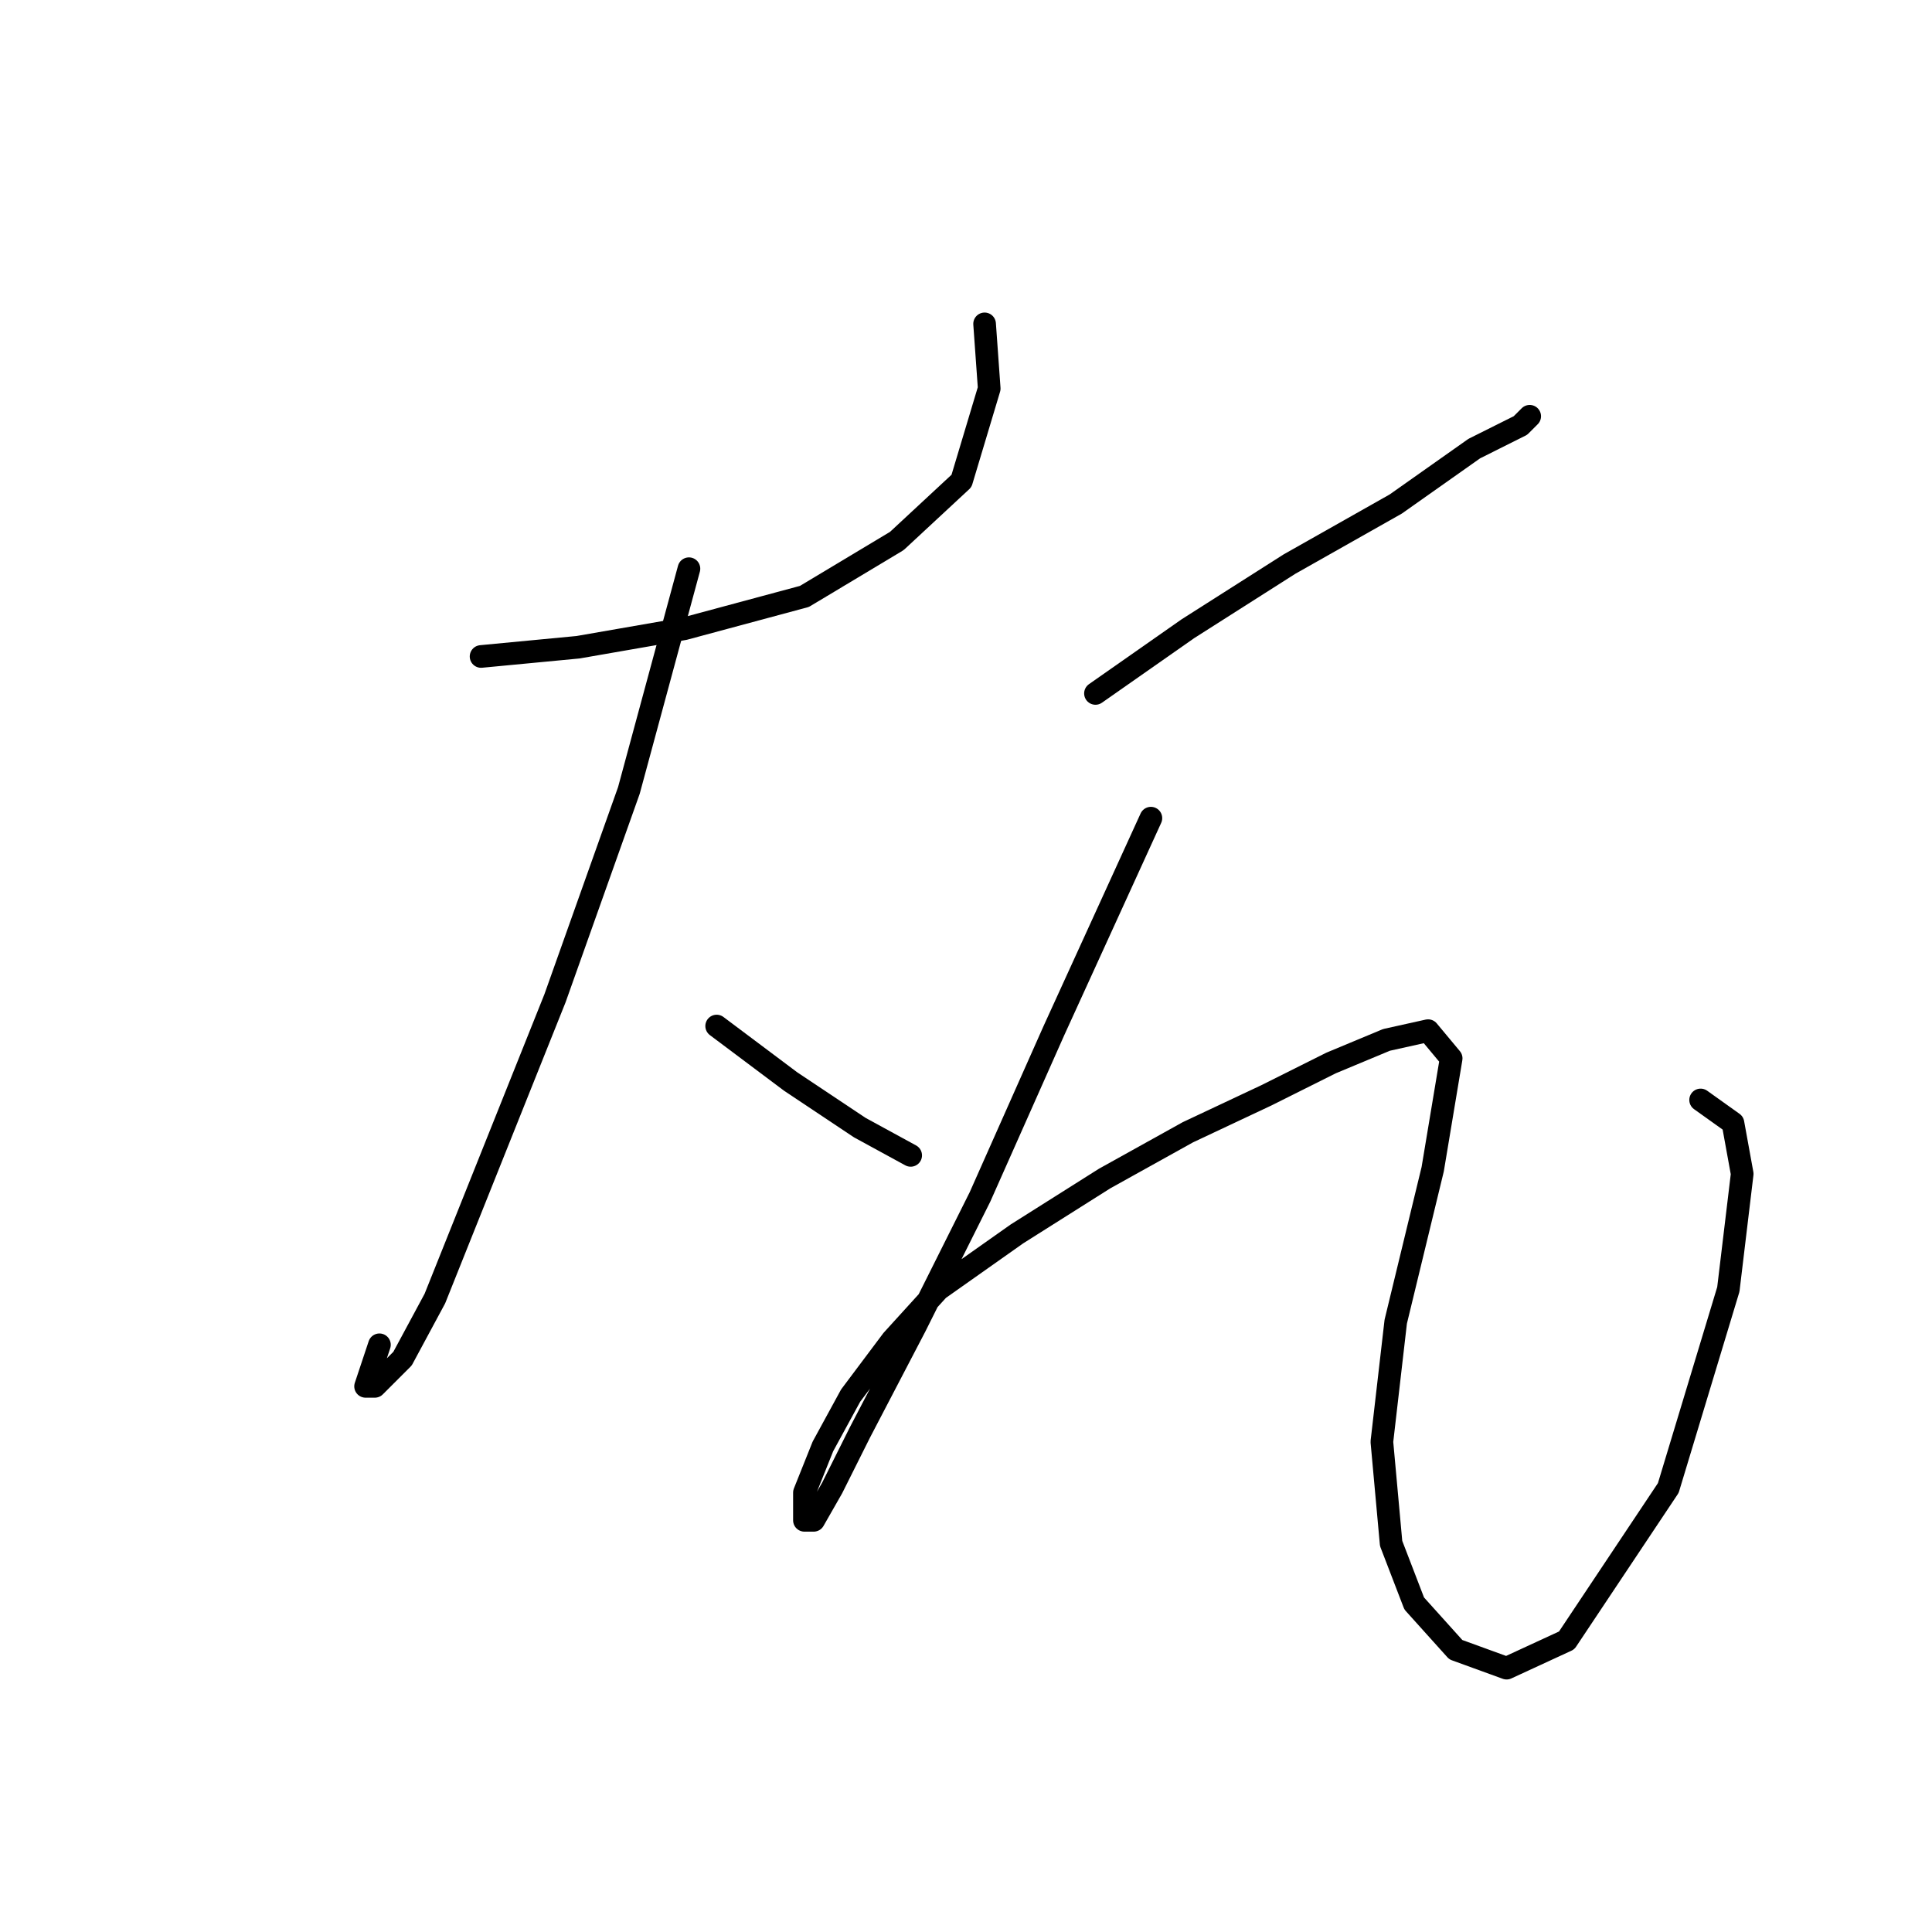 <?xml version="1.0" standalone="no"?>
    <svg width="256" height="256" xmlns="http://www.w3.org/2000/svg" version="1.1">
    <polyline stroke="black" stroke-width="3" stroke-linecap="round" fill="transparent" stroke-linejoin="round" points="63.744 86.986 76.598 85.762 90.677 83.313 106.591 79.028 118.834 71.683 127.403 63.726 131.076 51.483 130.464 42.914 130.464 42.914 " />
        <polyline stroke="black" stroke-width="3" stroke-linecap="round" fill="transparent" stroke-linejoin="round" points="91.289 75.356 83.331 104.737 73.537 132.282 63.744 156.767 57.622 172.07 53.338 180.027 49.665 183.7 48.441 183.7 50.277 178.191 50.277 178.191 " />
        <polyline stroke="black" stroke-width="3" stroke-linecap="round" fill="transparent" stroke-linejoin="round" points="94.961 135.955 104.755 143.3 113.937 149.421 120.67 153.094 120.67 153.094 " />
        <polyline stroke="black" stroke-width="3" stroke-linecap="round" fill="transparent" stroke-linejoin="round" points="145.155 91.883 157.397 83.313 170.863 74.744 184.942 66.786 195.348 59.441 201.469 56.38 202.693 55.156 202.693 55.156 " />
        <polyline stroke="black" stroke-width="3" stroke-linecap="round" fill="transparent" stroke-linejoin="round" points="152.5 108.41 139.646 136.567 129.852 158.603 121.282 175.742 113.937 189.821 110.264 197.166 107.816 201.451 106.591 201.451 106.591 197.778 109.04 191.657 112.713 184.924 118.222 177.579 124.343 170.845 134.749 163.5 146.379 156.155 157.397 150.033 167.803 145.137 176.372 140.852 183.718 137.791 189.227 136.567 192.287 140.24 189.839 154.93 184.942 175.13 183.106 191.045 184.33 204.512 187.39 212.469 192.899 218.59 199.633 221.039 207.59 217.366 221.057 197.166 229.014 170.845 230.85 155.543 229.626 148.809 225.341 145.749 225.341 145.749 " />
        </svg>